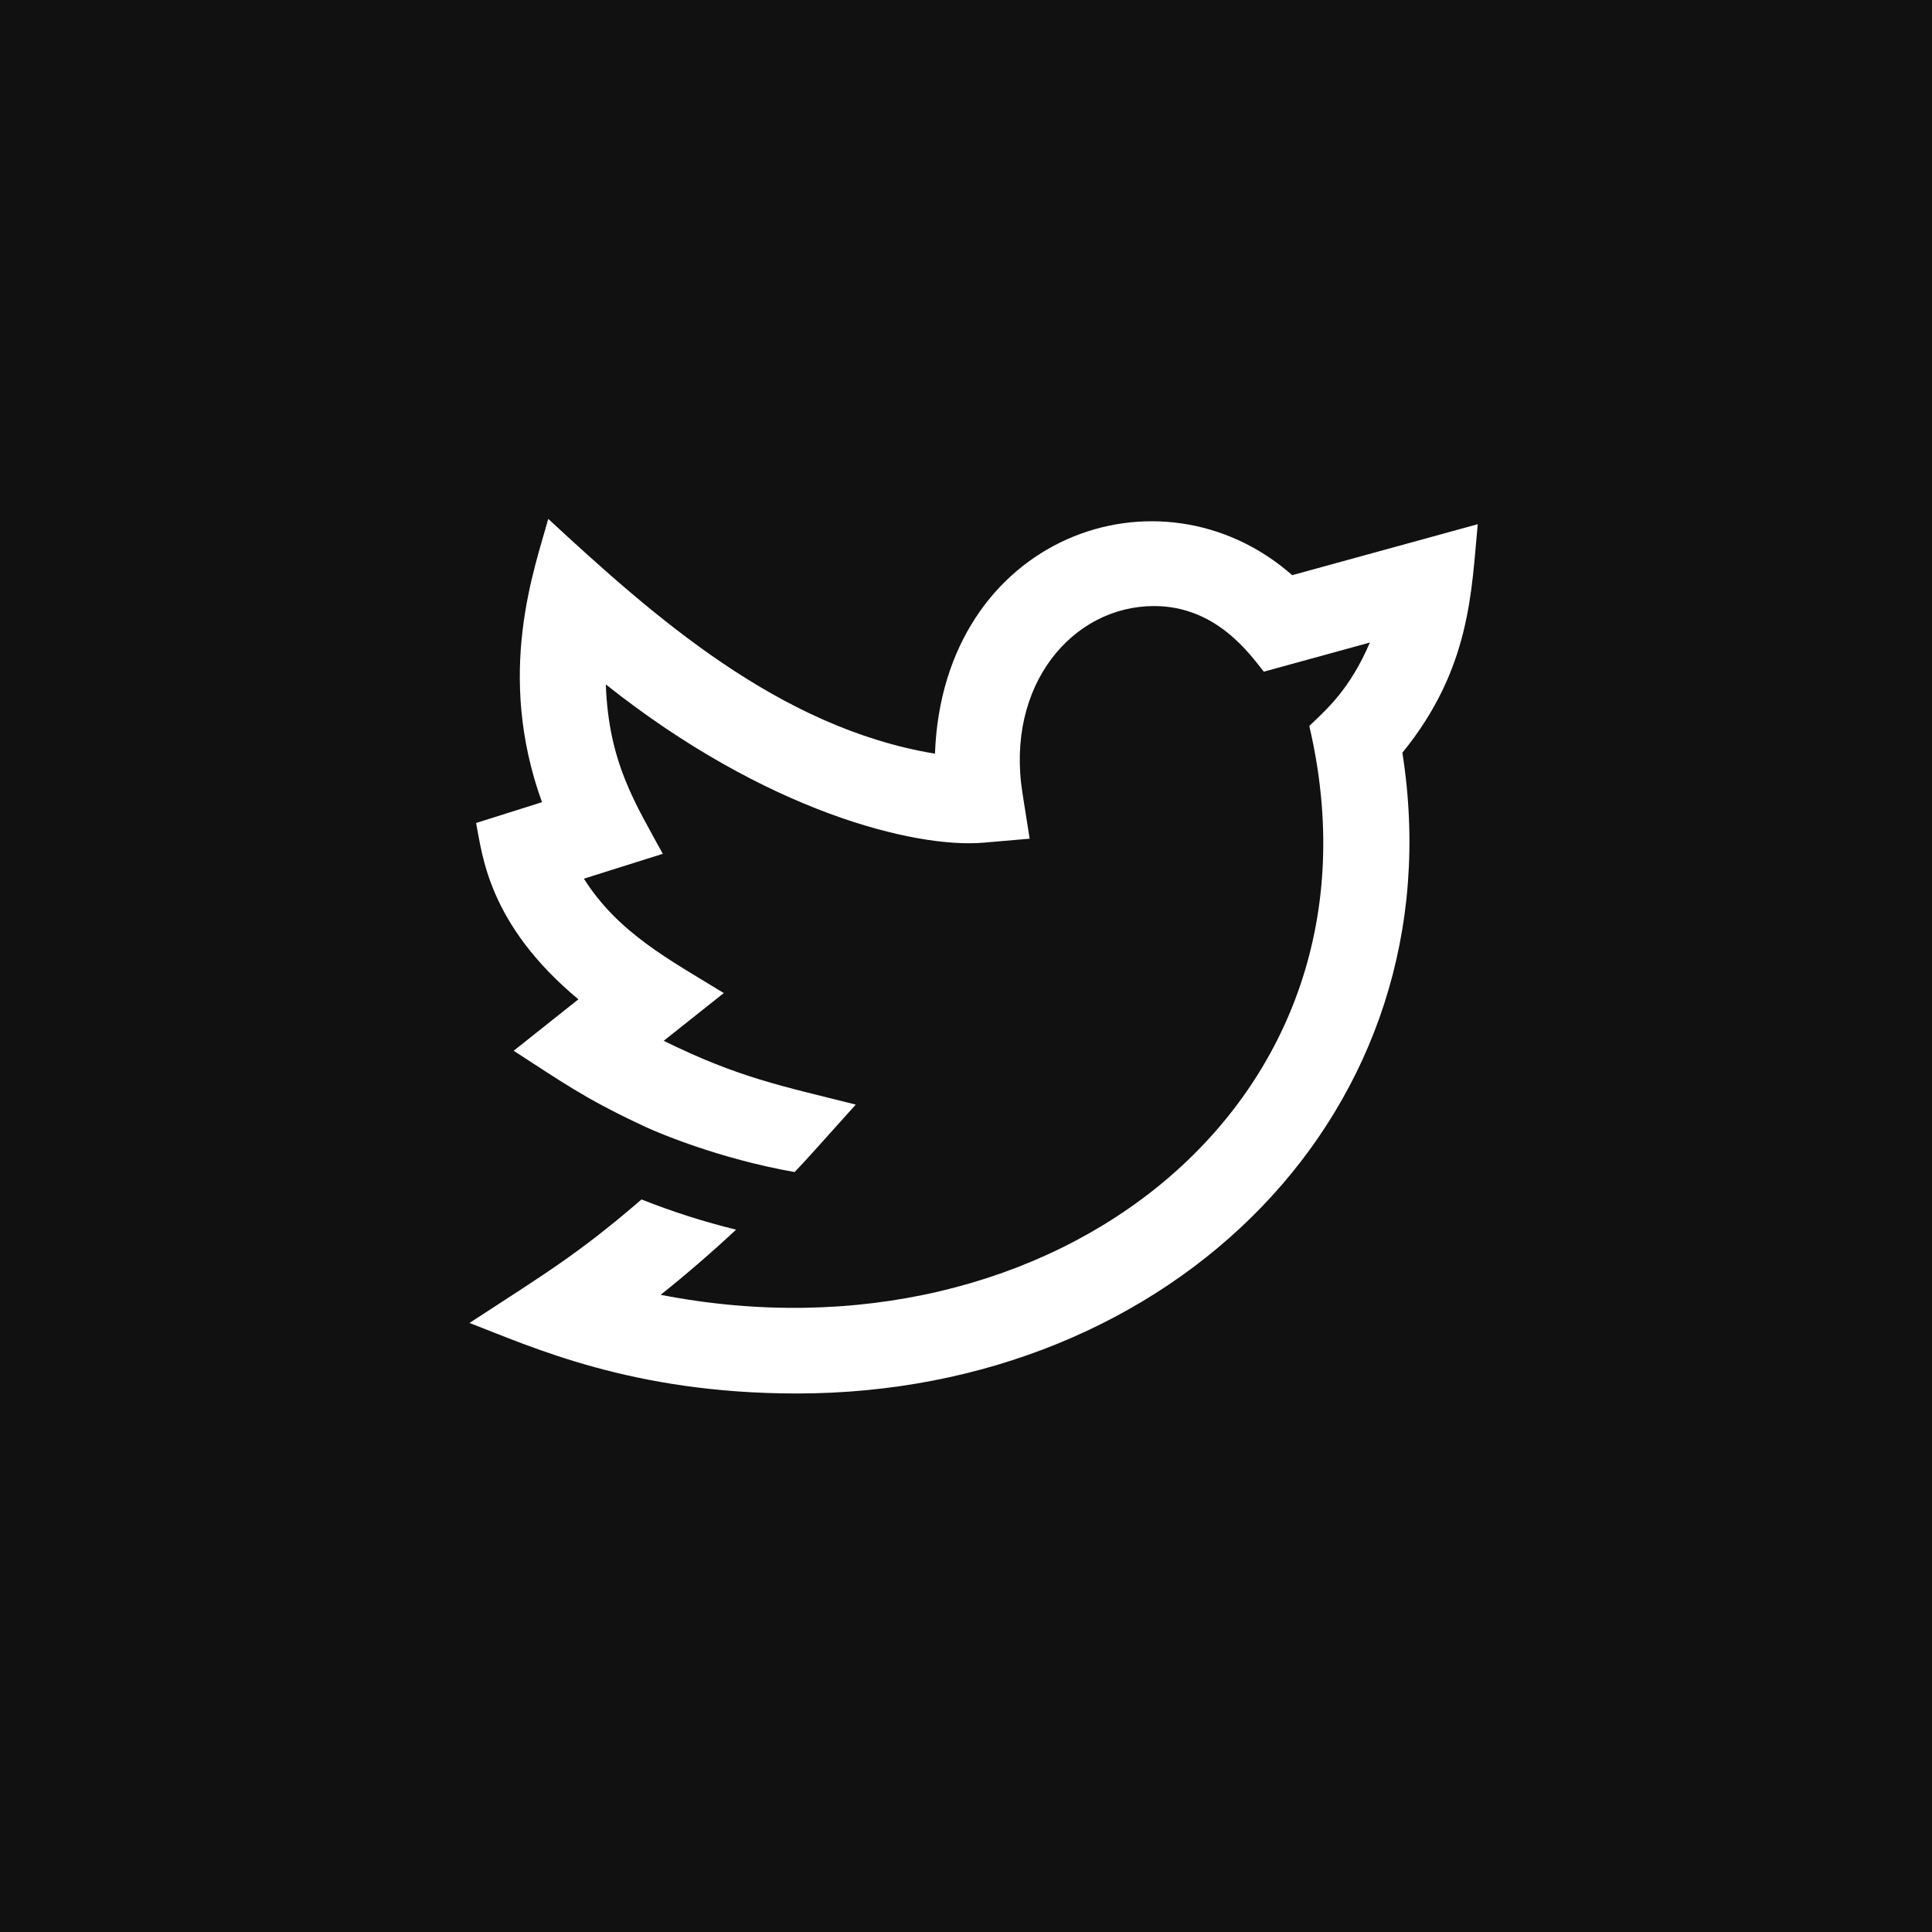 <svg xmlns="http://www.w3.org/2000/svg" xmlns:xlink="http://www.w3.org/1999/xlink" width="600" height="600" viewBox="0 0 600 600" fill="none">
<path     fill="#111111"  d="M0 600L600 600L600 0L0 0L0 600Z">
</path>
<path d="M458.934 162.794L401.304 178.625C360.185 142.474 292.818 166.64 290.363 234.067C241.786 226.018 202.818 191.232 170.258 161.142C166.061 176.601 153.821 209.029 168.319 249.128L147.855 255.587C149.784 265.193 151.441 286.889 179.624 310.349L159.527 326.323C174.296 335.881 181.361 340.933 197.989 348.806L197.995 348.785C203.52 351.627 223.415 359.893 246.774 363.989C250.971 359.585 251.927 358.427 265.766 343.042C242.747 337.241 229.429 334.723 206.123 323.226L224.78 308.404C207.828 298.003 192.013 289.763 181.335 272.88L205.831 265.161C197.49 249.723 189.006 237.047 188.145 212.556C237.923 252.108 284.153 263.471 305.366 261.708L319.768 260.464L317.537 246.333C312.203 212.705 333.134 188.214 358.411 188.214C377.818 188.214 388.23 203.281 392.491 208.593L425.428 199.546C419.186 214.155 411.924 220.371 406.611 225.46C434.087 342.553 327.041 425.853 205.172 402.117C213.237 395.669 221.047 388.923 228.6 381.882C223.603 380.657 218.653 379.261 213.752 377.696C208.851 376.13 204.009 374.398 199.227 372.5C179.39 389.617 169.01 395.705 145.805 410.856C165.052 418.24 196.21 432.759 247.449 432.759C364.138 432.759 452.963 344.694 435.522 233.764C456.82 207.621 456.931 183.428 458.929 162.789L458.934 162.794Z"   fill="#FFFFFF" >
</path>
</svg>
